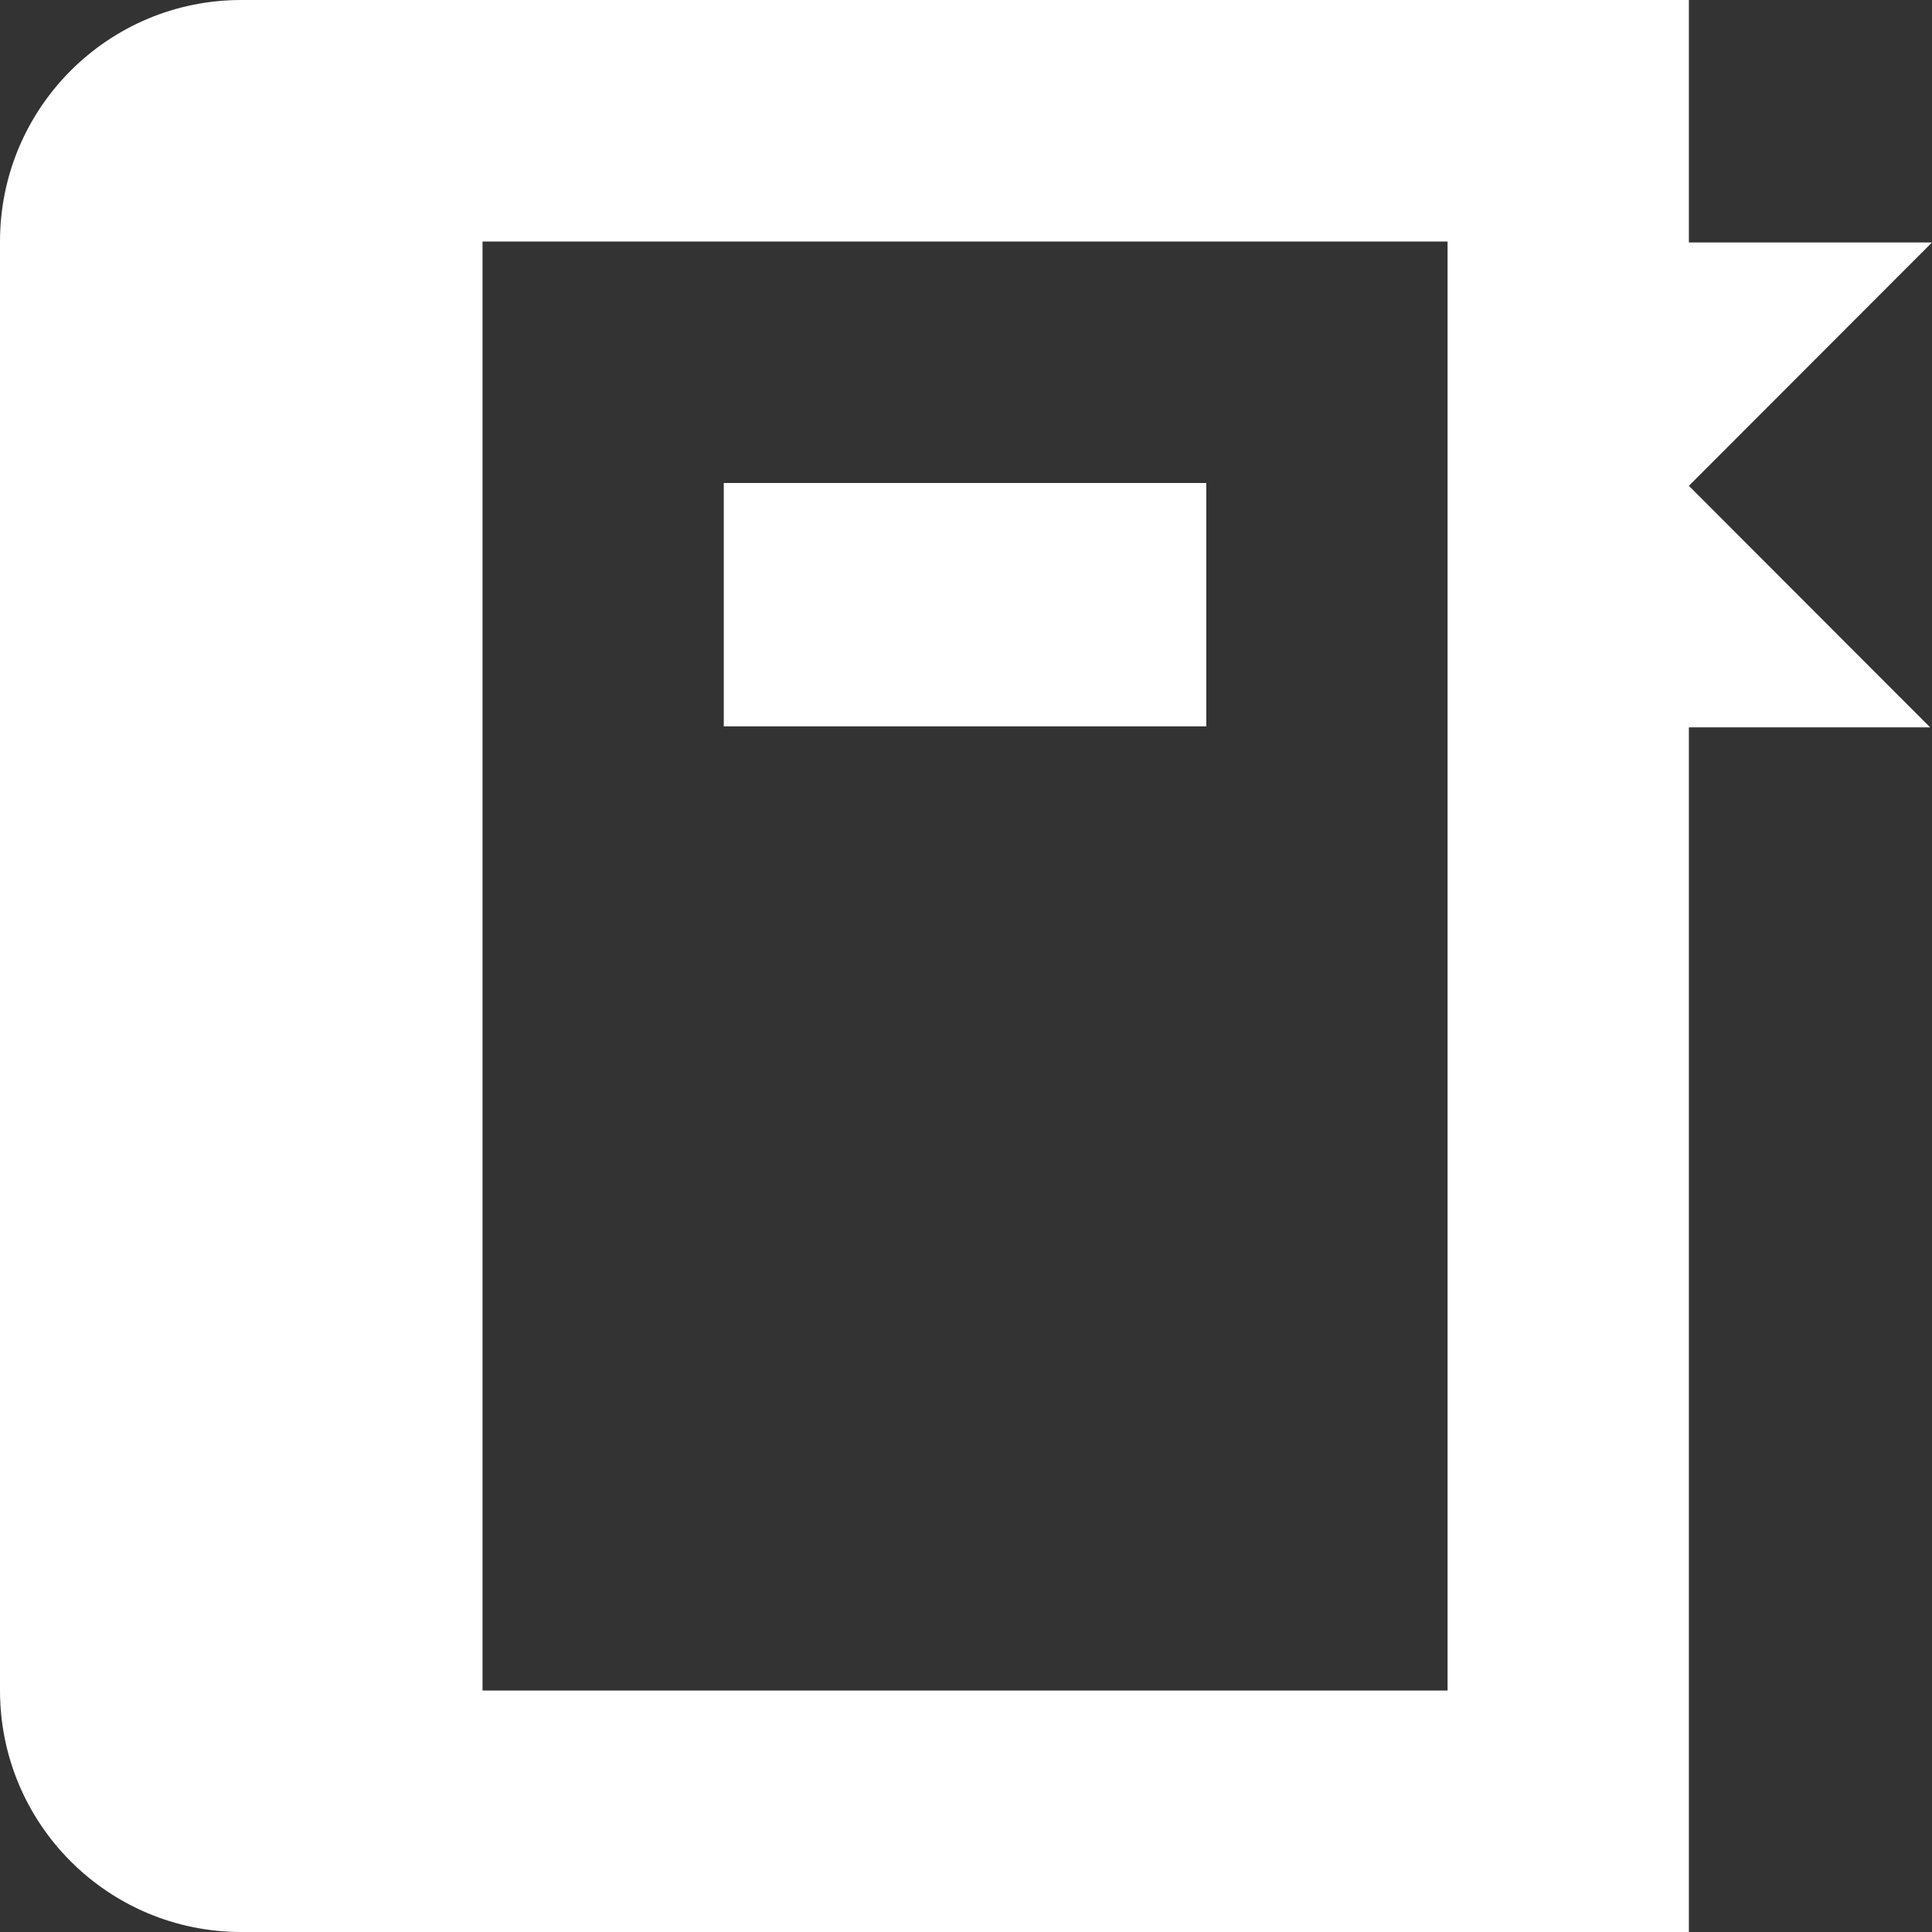 <?xml version="1.0" encoding="iso-8859-1"?>
<!-- Generator: Adobe Illustrator 15.1.0, SVG Export Plug-In . SVG Version: 6.00 Build 0)  -->
<!DOCTYPE svg PUBLIC "-//W3C//DTD SVG 1.1//EN" "http://www.w3.org/Graphics/SVG/1.1/DTD/svg11.dtd">
<svg version="1.1" xmlns="http://www.w3.org/2000/svg" xmlns:xlink="http://www.w3.org/1999/xlink" x="0px" y="0px" width="32px"
	 height="32px" viewBox="0 0 32 32" style="enable-background:new 0 0 32 32;" xml:space="preserve">
<rect x="0" y="0" width="32" height="32" fill="#333333" stroke="none"/>
<g id="Layer_1">
</g>
<g id="book_x5F_alt">
	<g>
		<rect x="11.988" y="8" style="fill:#FFFFFF;" width="7.992" height="4.031"/>
		<path style="fill:#FFFFFF;" d="M27.973,8.047L32,4.016h-4.027V0H3.996C1.789,0,0,1.789,0,4v24c0,2.211,1.789,4,3.996,4h23.977
			V12.047h3.996L27.973,8.047z M23.977,28H7.992V4h15.984V28z"/>
	</g>
</g>
</svg>
